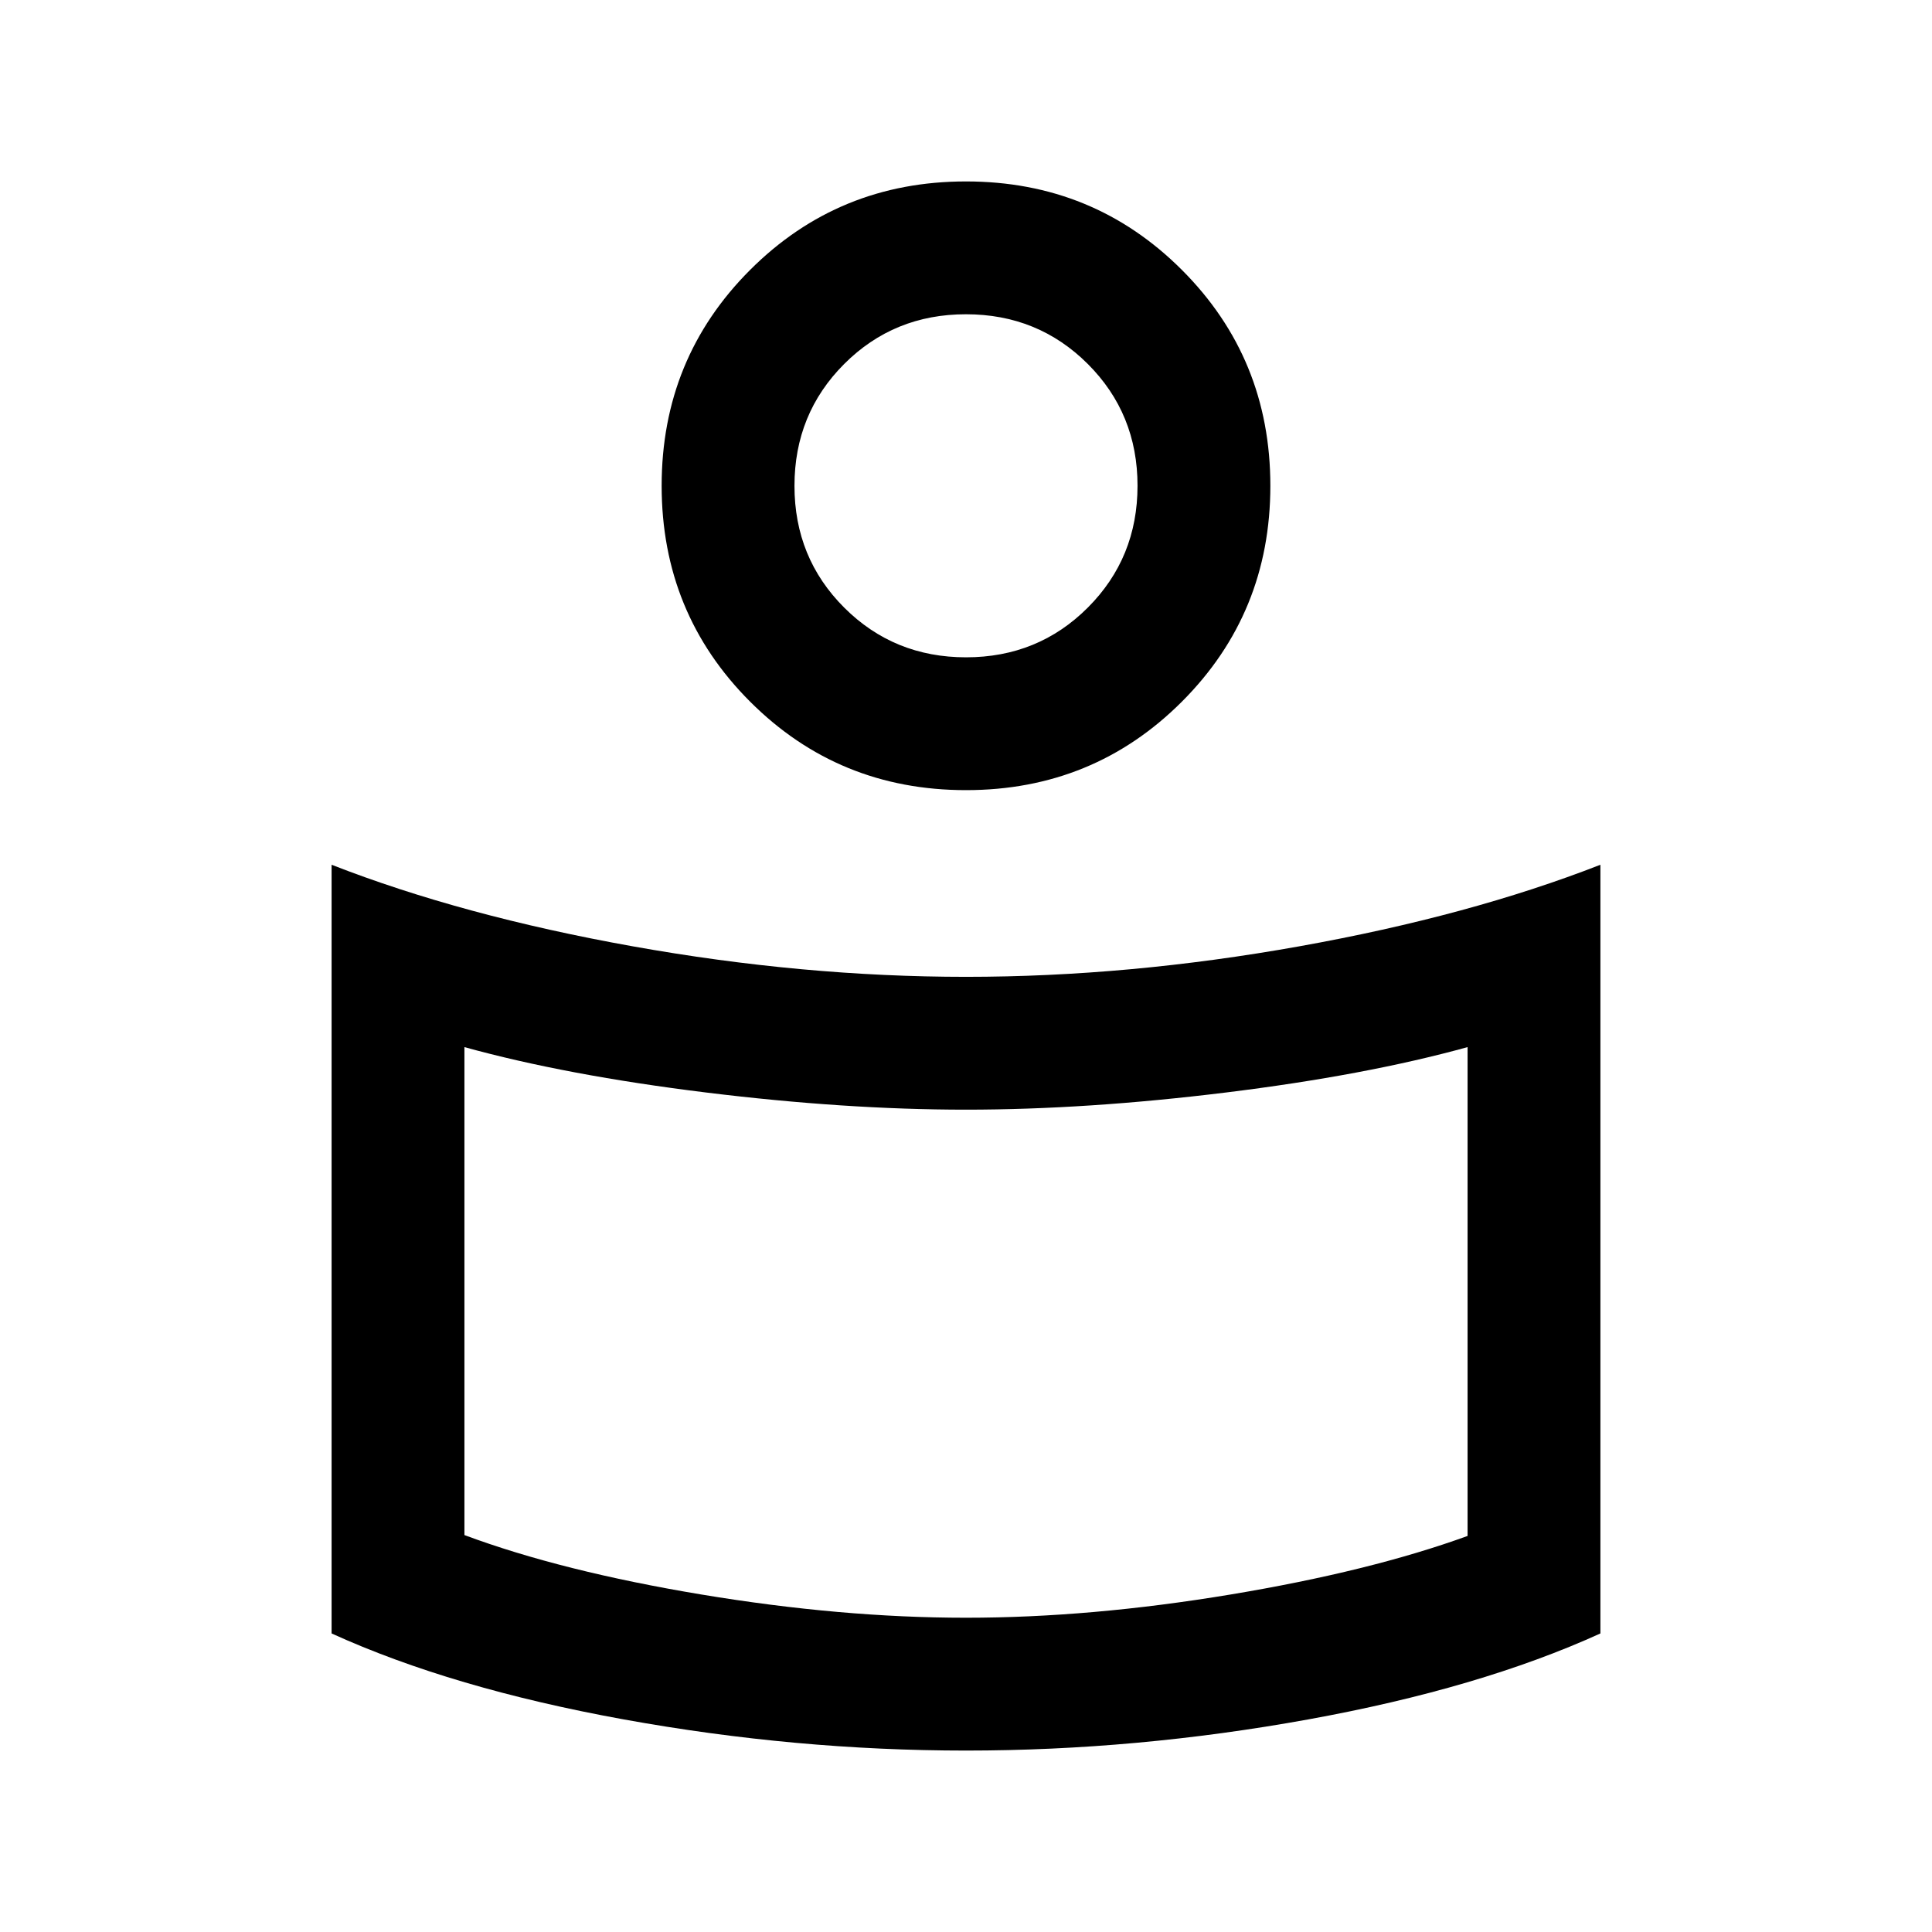<svg xmlns="http://www.w3.org/2000/svg" height="24" viewBox="0 -960 960 960" width="24"><path d="M480-474.615q80.872 0 165.551-15.154 84.68-15.154 149.68-40.539v381.957q-59.923 27.274-145.269 42.736Q564.615-90.154 480-90.154t-169.962-15.461q-85.346-15.462-145.269-42.736v-381.957q65 25.385 149.68 40.539Q399.128-474.615 480-474.615Zm249.231 277.82v-242.897q-50.693 14-119.962 22.538Q540-408.615 480-408.615t-129.269-8.539q-69.269-8.538-119.962-22.538v242.461q48.385 18 117.808 29.539Q418-156.154 480-156.154t131.423-11.538q69.423-11.539 117.808-29.103ZM480-869.846q63.308 0 107.269 43.961 43.962 43.962 43.962 107.27 0 63.307-43.962 107.269Q543.308-567.385 480-567.385q-63.308 0-107.269-43.961-43.962-43.962-43.962-107.269 0-63.308 43.962-107.27Q416.692-869.846 480-869.846Zm.027 236.461q35.819 0 60.511-24.719 24.693-24.72 24.693-60.539t-24.72-60.511q-24.719-24.692-60.538-24.692-35.819 0-60.511 24.719-24.693 24.72-24.693 60.539t24.72 60.511q24.719 24.692 60.538 24.692Zm-.027-85.23Zm0 420.692Z"/></svg>